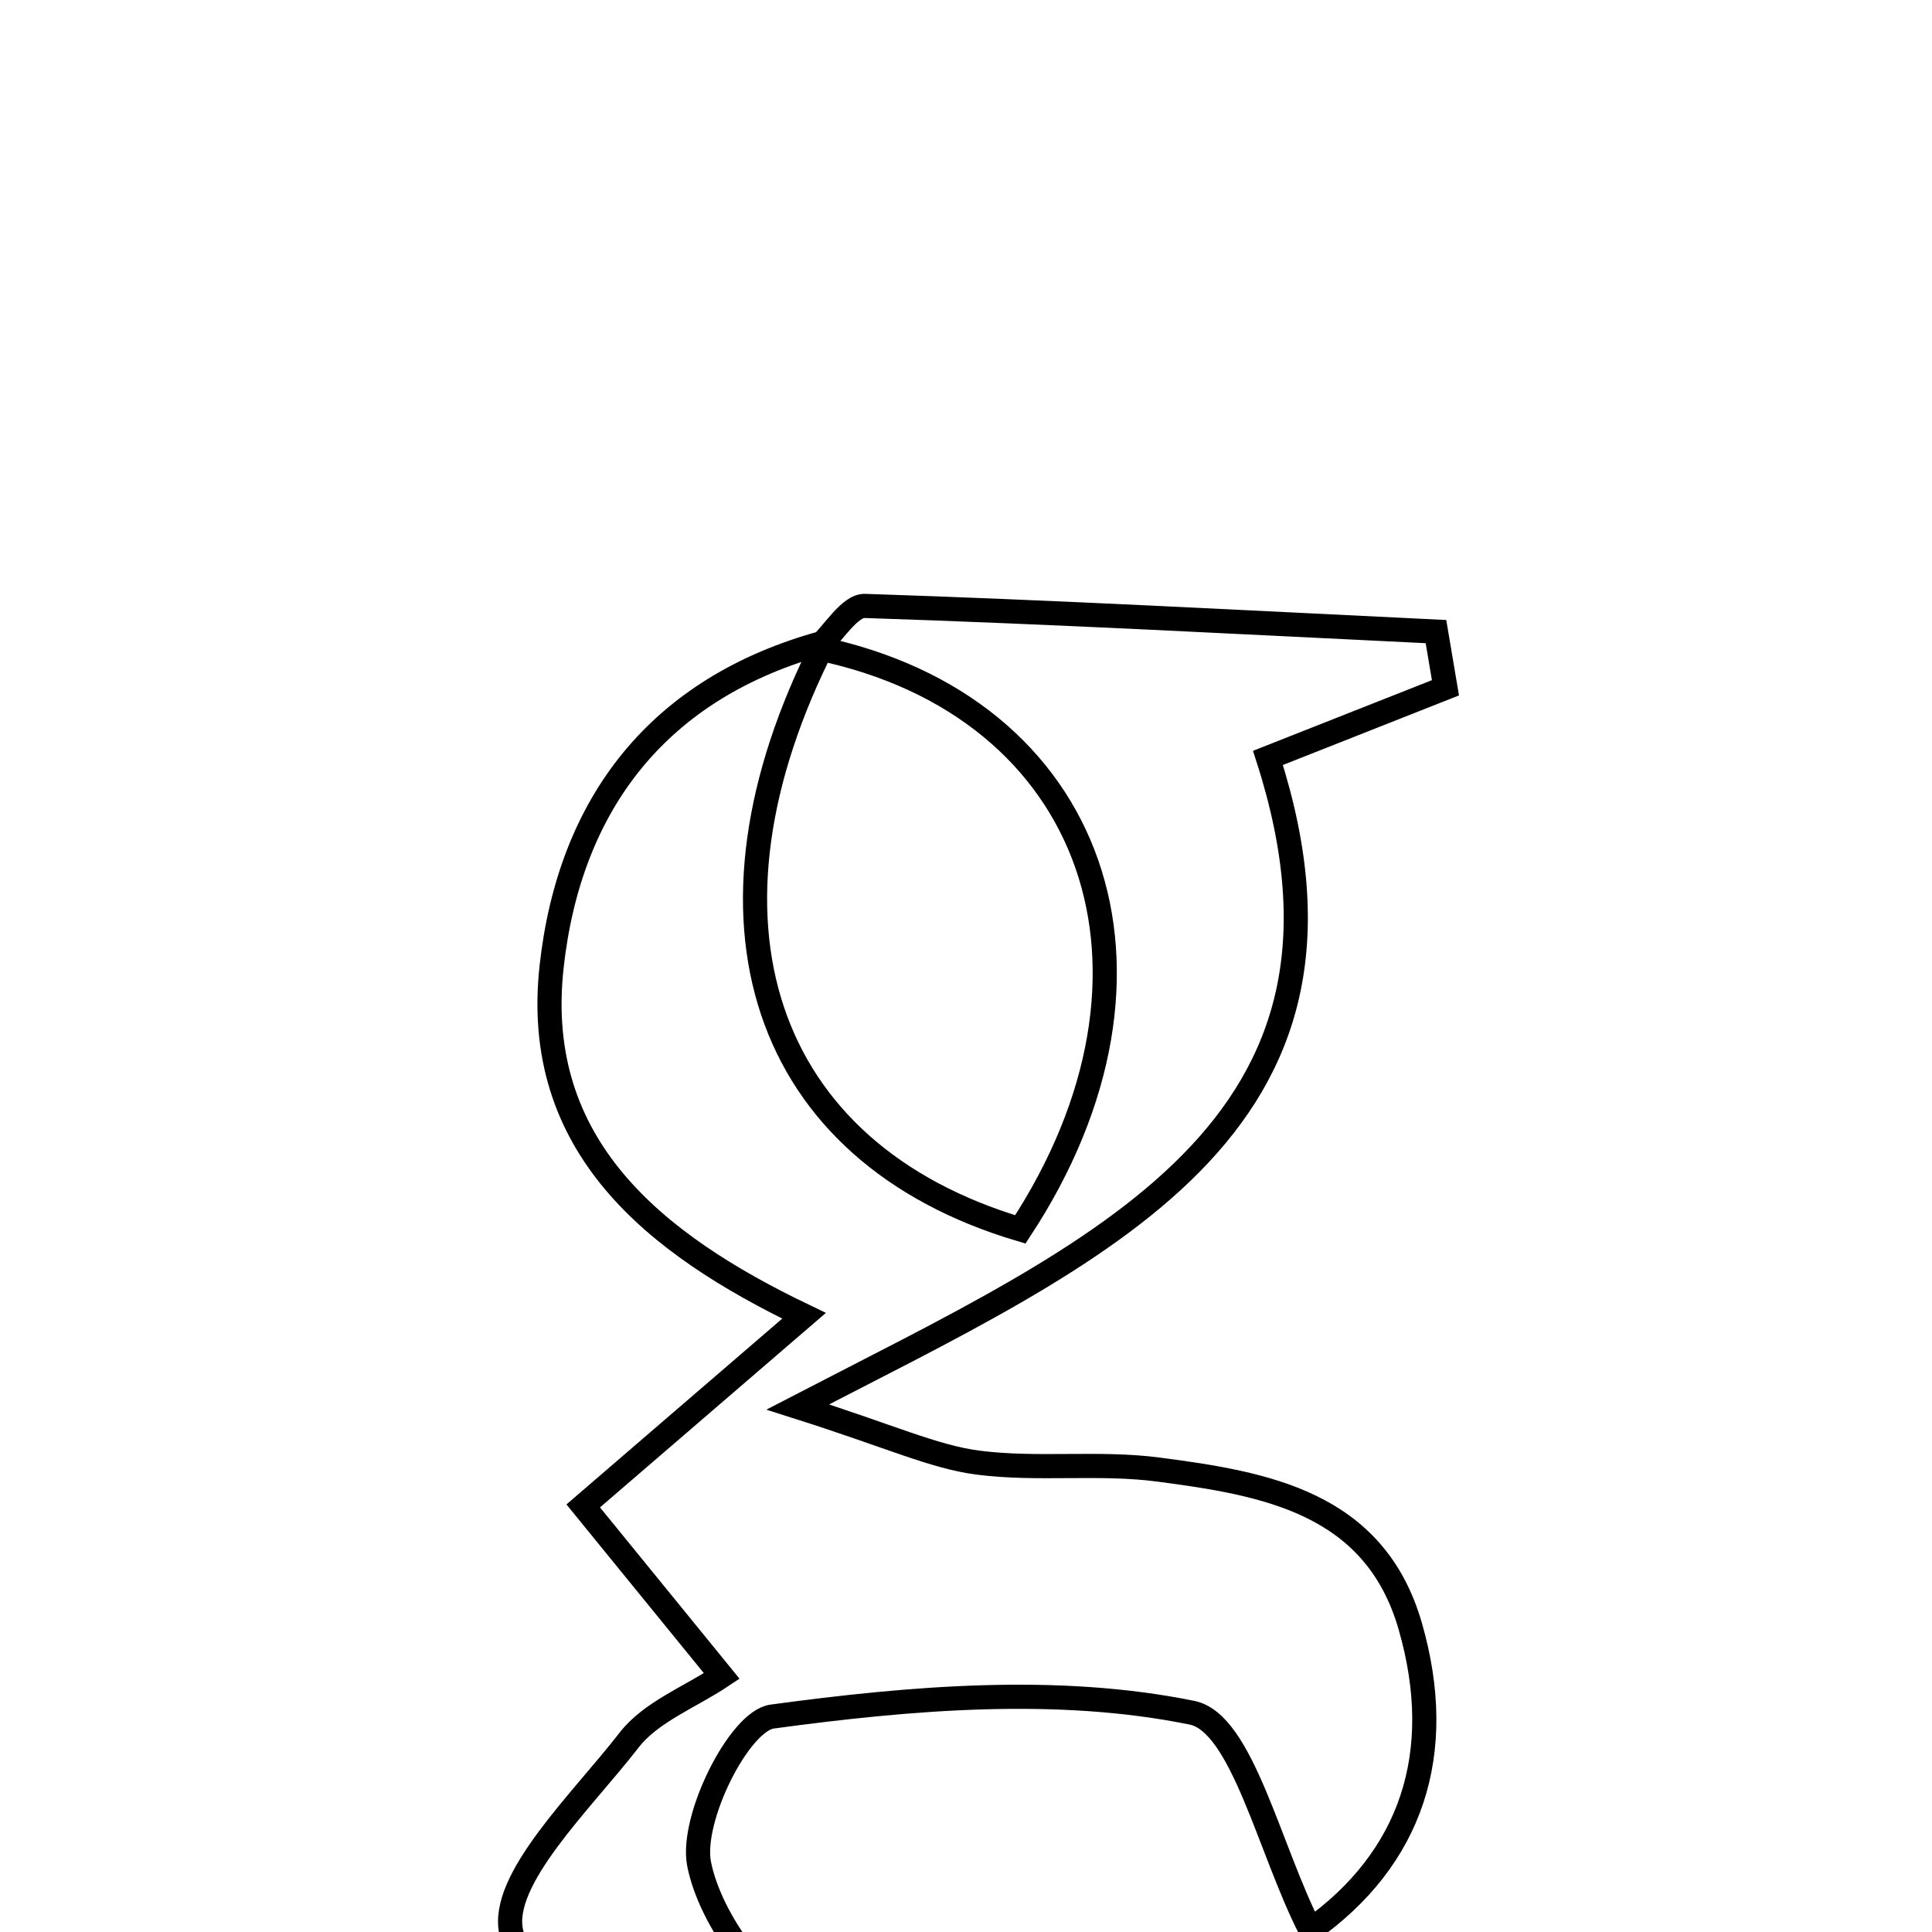 <svg xmlns="http://www.w3.org/2000/svg" viewBox="0.0 0.0 24.0 24.0" height="200px" width="200px"><path fill="none" stroke="black" stroke-width=".3" stroke-opacity="1.0"  filling="0" d="M10.744 7.527 C13.11 7.604 15.474 7.732 17.838 7.846 C17.877 8.079 17.917 8.312 17.956 8.544 C17.281 8.811 16.606 9.078 15.751 9.415 C17.24 14.038 13.663 15.532 9.91 17.478 C11.072 17.847 11.598 18.097 12.147 18.169 C12.888 18.265 13.654 18.158 14.394 18.256 C15.712 18.429 17.074 18.661 17.518 20.199 C17.978 21.792 17.522 23.095 16.28 23.976 C15.764 22.967 15.431 21.403 14.807 21.276 C13.132 20.935 11.315 21.09 9.591 21.324 C9.184 21.38 8.576 22.592 8.684 23.152 C8.819 23.847 9.497 24.788 10.126 24.965 C11.42 25.331 12.838 25.261 14.05 25.358 C12.373 26.692 10.43 27.174 8.477 26.252 C7.577 25.827 6.558 24.89 6.352 24.007 C6.199 23.353 7.225 22.378 7.815 21.616 C8.086 21.266 8.572 21.083 8.966 20.82 C8.418 20.147 7.904 19.516 7.245 18.707 C8.166 17.914 8.985 17.209 9.988 16.345 C8.122 15.45 6.608 14.233 6.852 12.011 C7.075 9.985 8.178 8.539 10.241 7.98 C8.49 11.412 9.46 14.317 12.675 15.272 C14.773 12.077 13.617 8.765 10.155 8.051 C10.352 7.868 10.554 7.521 10.744 7.527"></path></svg>